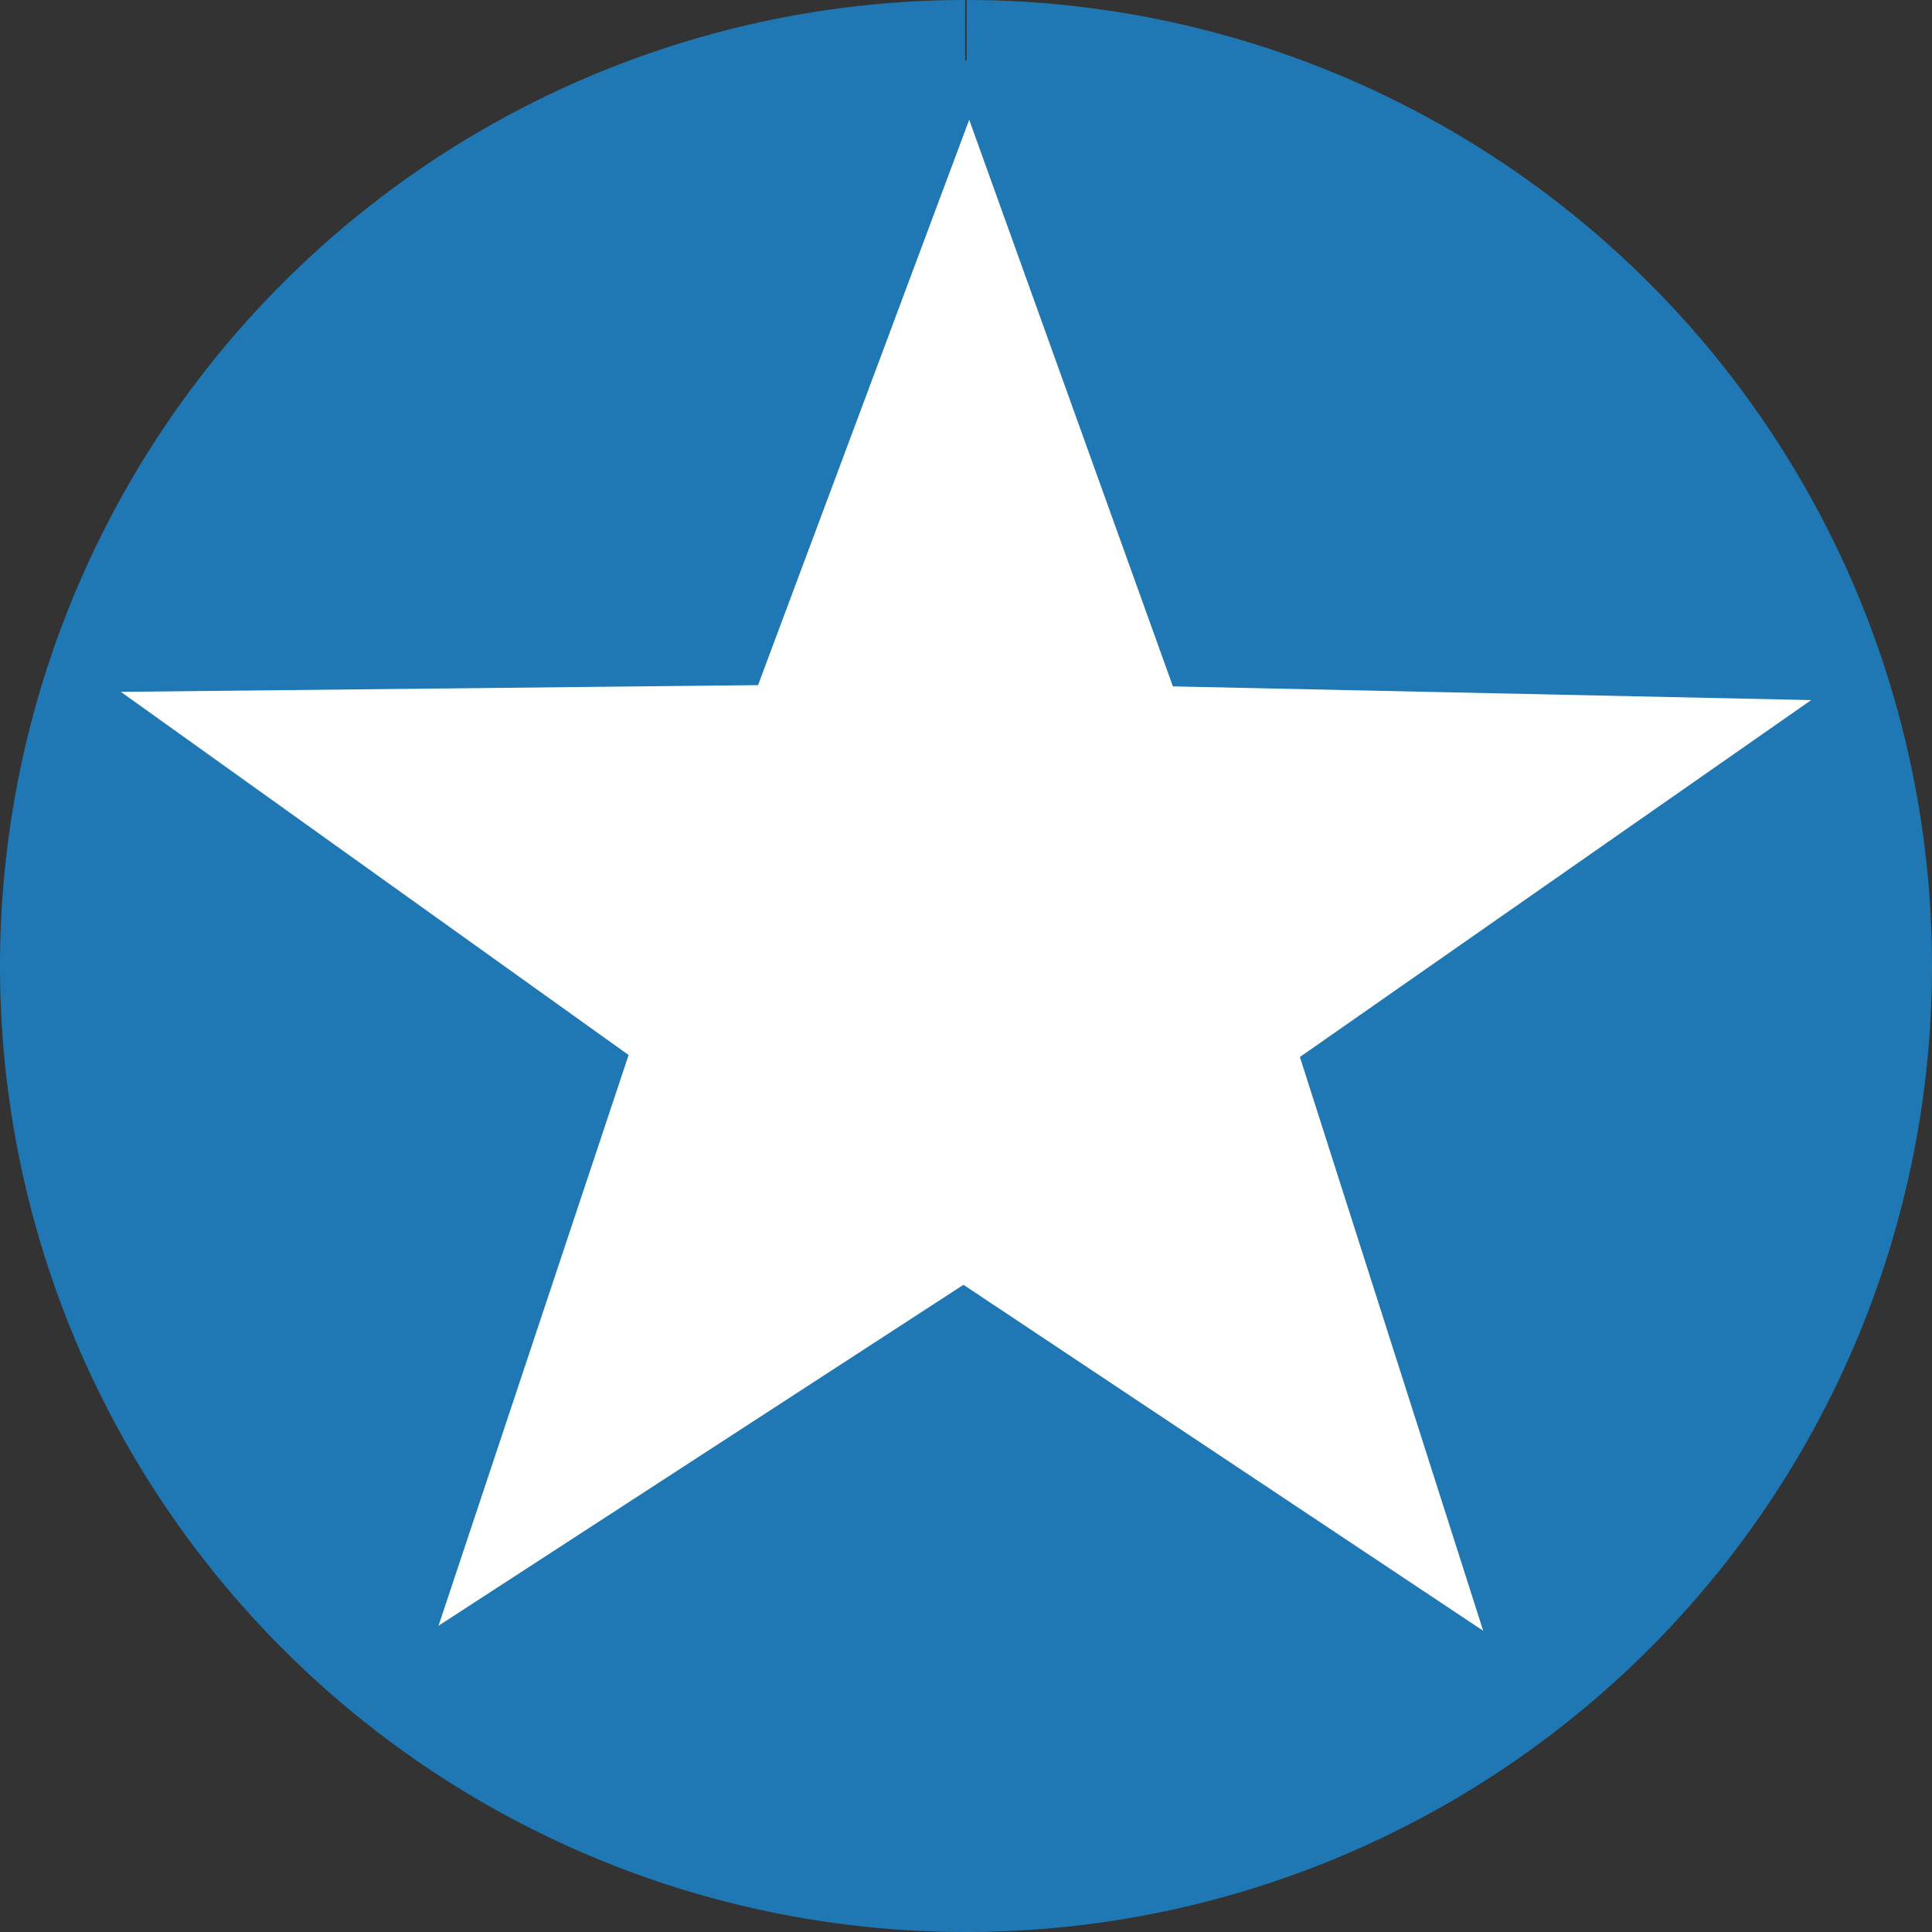 <?xml version="1.0" encoding="UTF-8" standalone="no"?>
<!-- Created with Inkscape (http://www.inkscape.org/) -->

<svg
   xmlns:osb="http://www.openswatchbook.org/uri/2009/osb"
   xmlns:dc="http://purl.org/dc/elements/1.1/"
   xmlns:cc="http://creativecommons.org/ns#"
   xmlns:rdf="http://www.w3.org/1999/02/22-rdf-syntax-ns#"
   xmlns:svg="http://www.w3.org/2000/svg"
   xmlns="http://www.w3.org/2000/svg"
   xmlns:sodipodi="http://sodipodi.sourceforge.net/DTD/sodipodi-0.dtd"
   xmlns:inkscape="http://www.inkscape.org/namespaces/inkscape"
   width="32px"
   height="32px"
   viewBox="0 0 32 32"
   version="1.1"
   id="SVGRoot"
   inkscape:version="0.92.2 (5c3e80d, 2017-08-06)"
   sodipodi:docname="Bron_GGP_v2.svg">
  <rect x="0" y="0" width="32" height="32" fill="#333333" stroke="none"/>
  <sodipodi:namedview
     id="base"
     pagecolor="#ffffff"
     bordercolor="#666666"
     borderopacity="1.0"
     inkscape:pageopacity="0.0"
     inkscape:pageshadow="2"
     inkscape:zoom="23.84375"
     inkscape:cx="-2.1179554"
     inkscape:cy="16"
     inkscape:document-units="px"
     inkscape:current-layer="layer1"
     showgrid="false"
     inkscape:window-width="1920"
     inkscape:window-height="986"
     inkscape:window-x="-11"
     inkscape:window-y="-11"
     inkscape:window-maximized="1"
     inkscape:grid-bbox="true" />
  <defs
     id="defs5067">
    <linearGradient
       id="linearGradient7404"
       osb:paint="solid">
      <stop
         style="stop-color:#000000;stop-opacity:1;"
         offset="0"
         id="stop7402" />
    </linearGradient>
  </defs>
  <g
     id="layer1"
     inkscape:groupmode="layer"
     inkscape:label="Laag 1">
    <path
       style="opacity:1;fill:#1f78b4;fill-opacity:1;fill-rule:nonzero;stroke:#1f78b4;stroke-width:2;stroke-linecap:butt;stroke-linejoin:round;stroke-miterlimit:4;stroke-dasharray:none;stroke-opacity:1;paint-order:fill markers stroke"
       id="path5626"
       sodipodi:type="arc"
       sodipodi:cx="16"
       sodipodi:cy="15.999998"
       sodipodi:rx="15"
       sodipodi:ry="15.000002"
       sodipodi:start="4.7130522"
       sodipodi:end="4.711429"
       sodipodi:open="true"
       d="M 16.01,1 A 15,15 0 0 1 31,16.004 15,15 0 0 1 16.002,31 15,15 0 0 1 1,16.008 15,15 0 0 1 15.986,1" />
    <path
       sodipodi:type="star"
       style="opacity:1;fill:#ffffff;fill-opacity:1;fill-rule:nonzero;stroke:#ffffff;stroke-width:1.717;stroke-linecap:butt;stroke-linejoin:miter;stroke-miterlimit:4;stroke-dasharray:none;stroke-opacity:1;paint-order:fill markers stroke"
       id="path5644"
       sodipodi:sides="5"
       sodipodi:cx="15.99829"
       sodipodi:cy="16.045902"
       sodipodi:r1="13.552704"
       sodipodi:r2="5.3820052"
       sodipodi:arg1="0.94751425"
       sodipodi:arg2="1.57337"
       inkscape:flatsided="false"
       inkscape:rounded="0"
       inkscape:randomized="0"
       d="m 23.909,27.05 -7.925,-5.622 -8.007,5.542 2.898,-9.274 -7.745,-5.903 9.716,-0.109 3.221,-9.19 3.106,9.207 9.736,0.223 -7.796,5.799 z"
       inkscape:transform-center-x="-0.019173006"
       inkscape:transform-center-y="-0.86437411"
       transform="matrix(0.909,0,0,0.853,1.434,2.108)" />
  </g>
</svg>

